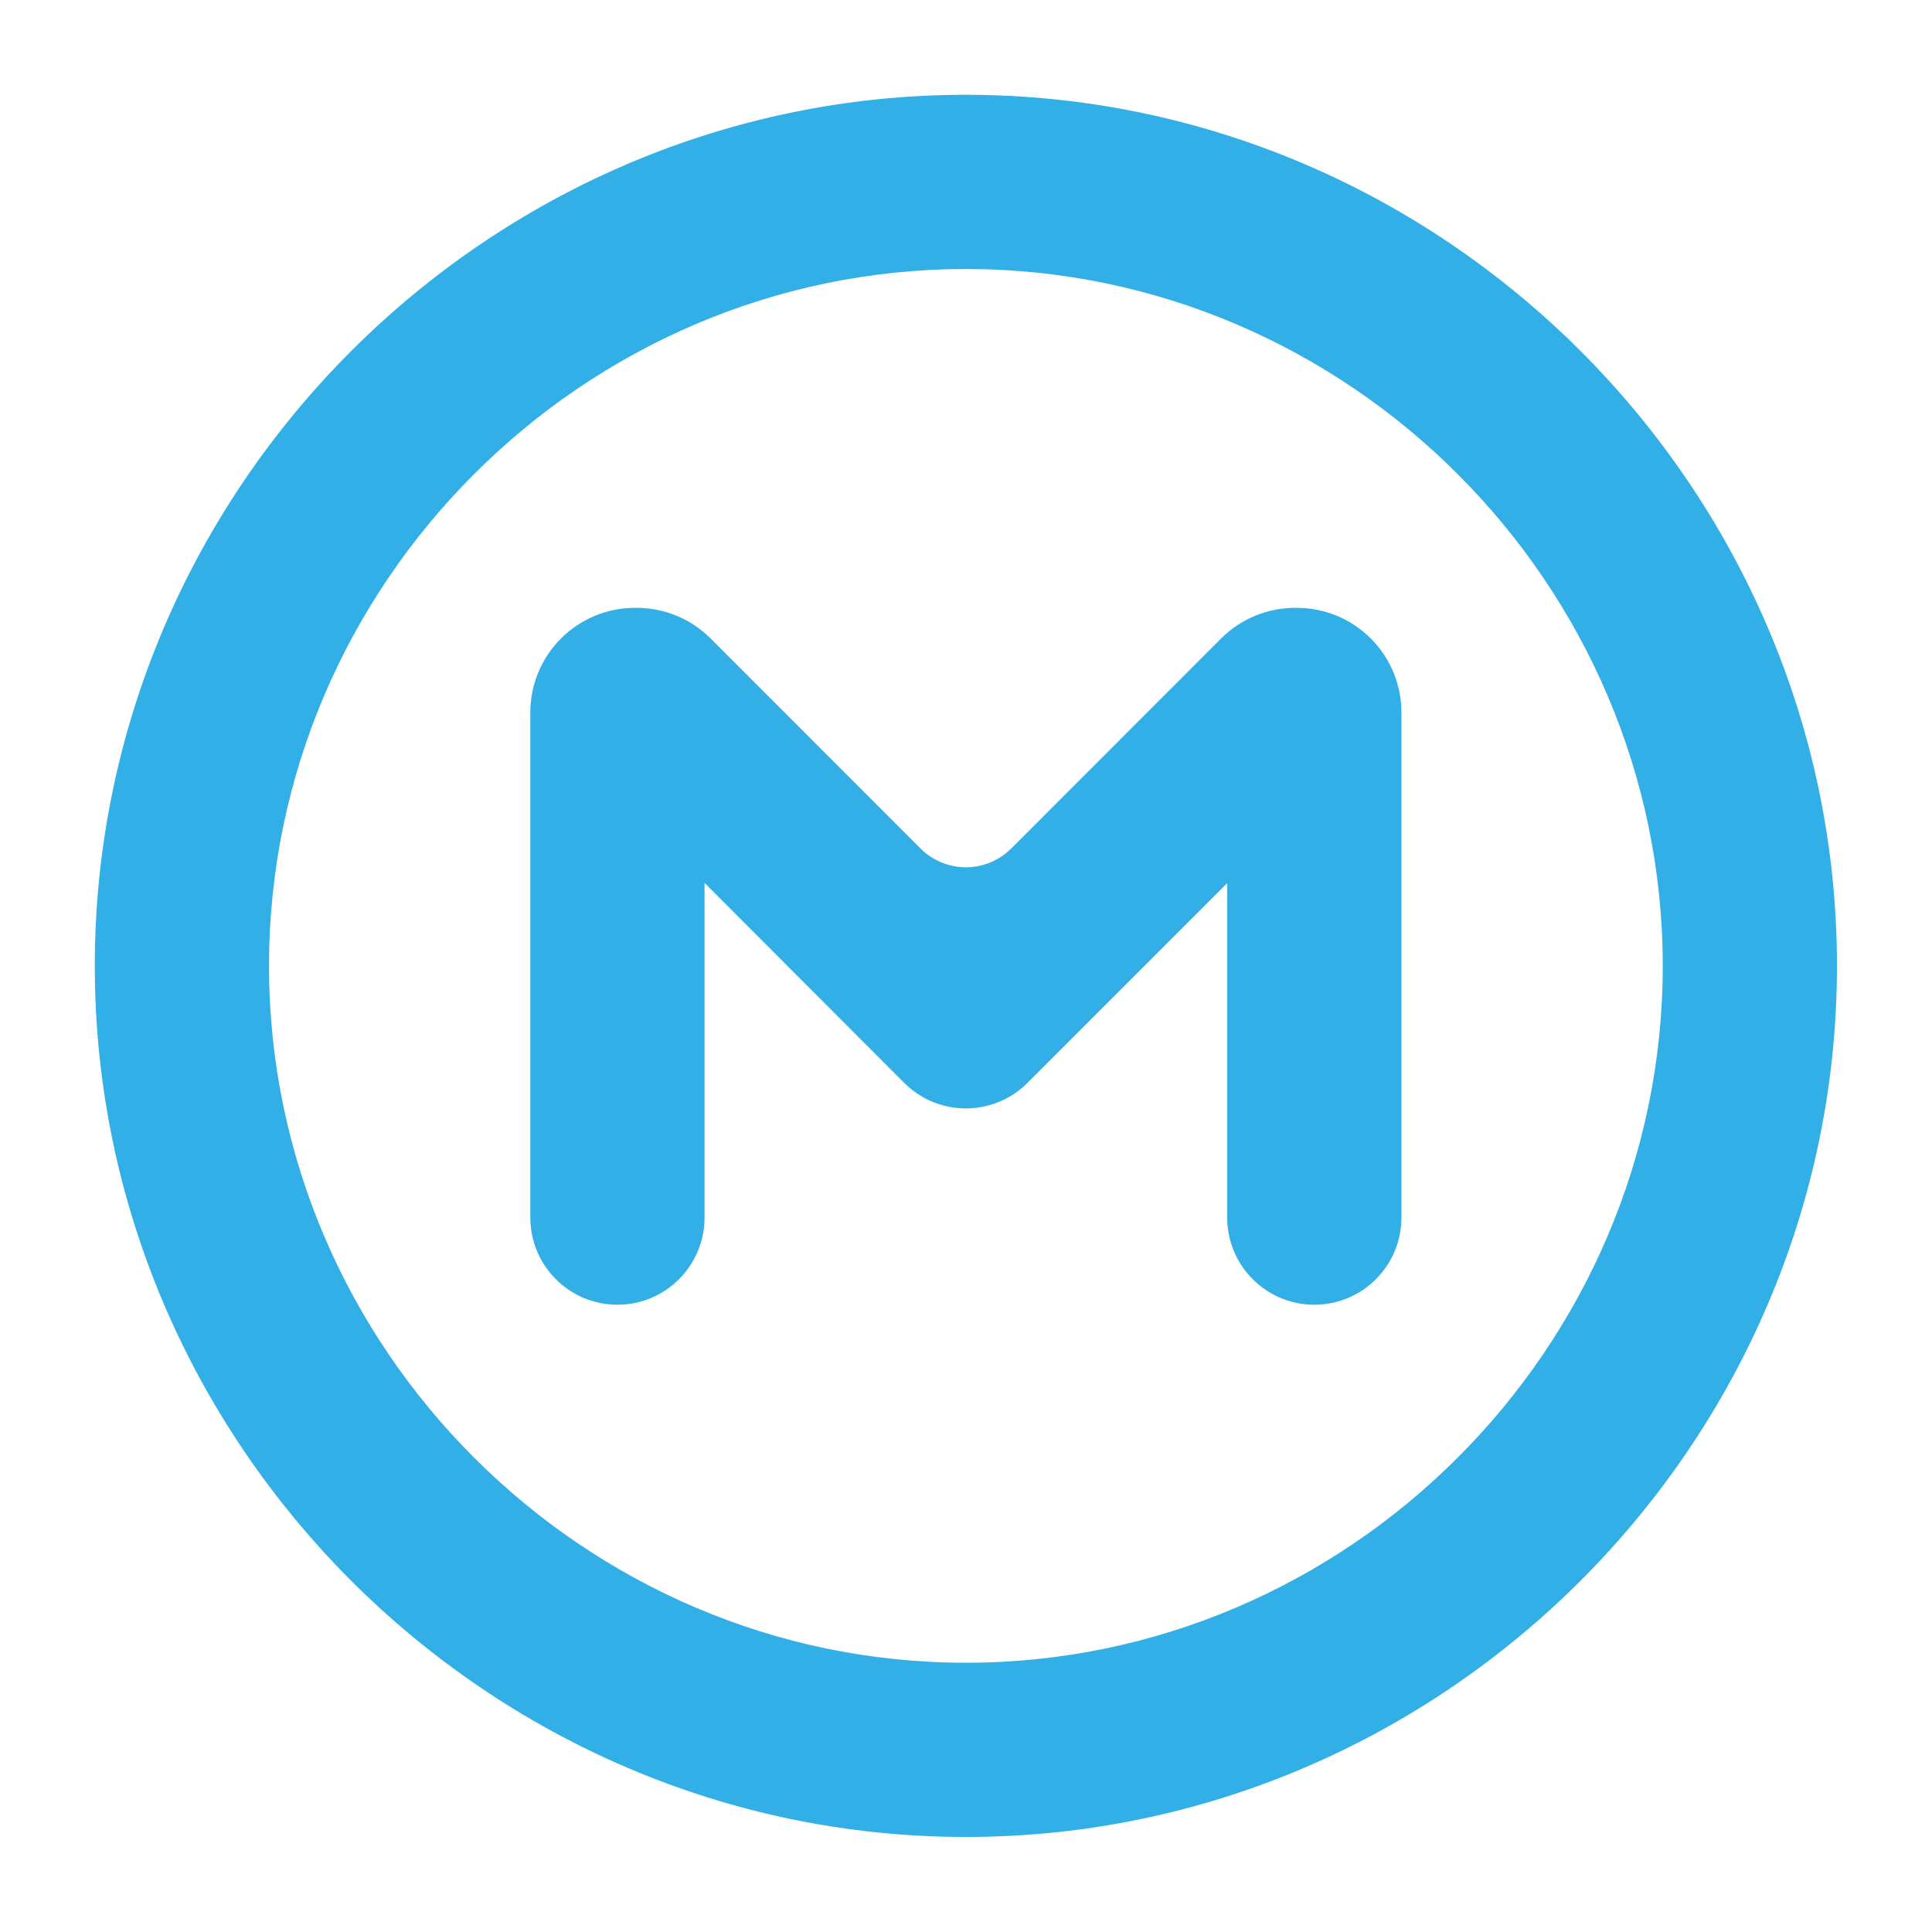 <svg clip-rule="evenodd" fill-rule="evenodd" stroke-linejoin="round" stroke-miterlimit="2" viewBox="0 0 48 48" xmlns="http://www.w3.org/2000/svg"><path fill="rgb(50, 175, 230)" d="m8 2c-3.292 0-6 2.708-6 6s2.708 6 6 6 6-2.708 6-6-2.708-6-6-6zm0 1.2c2.633 0 4.8 2.167 4.8 4.8s-2.167 4.8-4.8 4.8-4.8-2.167-4.8-4.8 2.167-4.8 4.8-4.8zm-2.28 2.334c-.191 0-.374.076-.509.211s-.211.318-.211.509v3.48c0 .159.063.312.176.424.112.113.265.176.424.176.331 0 .6-.269.6-.6 0-.851 0-2.306 0-2.306l1.369 1.372s.006.006.017.016c.231.221.596.221.828 0 .011-.011.017-.017.017-.017l1.369-1.369v2.304c0 .159.063.312.176.424.112.113.265.176.424.176s.312-.063.424-.176c.113-.112.176-.265.176-.424 0-.883 0-2.532 0-3.48 0-.191-.076-.374-.211-.509s-.318-.211-.509-.211c-.004 0-.008 0-.013 0-.191 0-.374.076-.509.211-.347.347-1.041 1.042-1.445 1.446-.083.083-.196.13-.313.13s-.23-.047-.313-.13c-.404-.404-1.098-1.099-1.445-1.446-.135-.135-.318-.211-.509-.211-.005 0-.009 0-.013 0z" fill-rule="nonzero" transform="matrix(3.607 0 0 3.607 -4.859 -4.859)"/></svg>